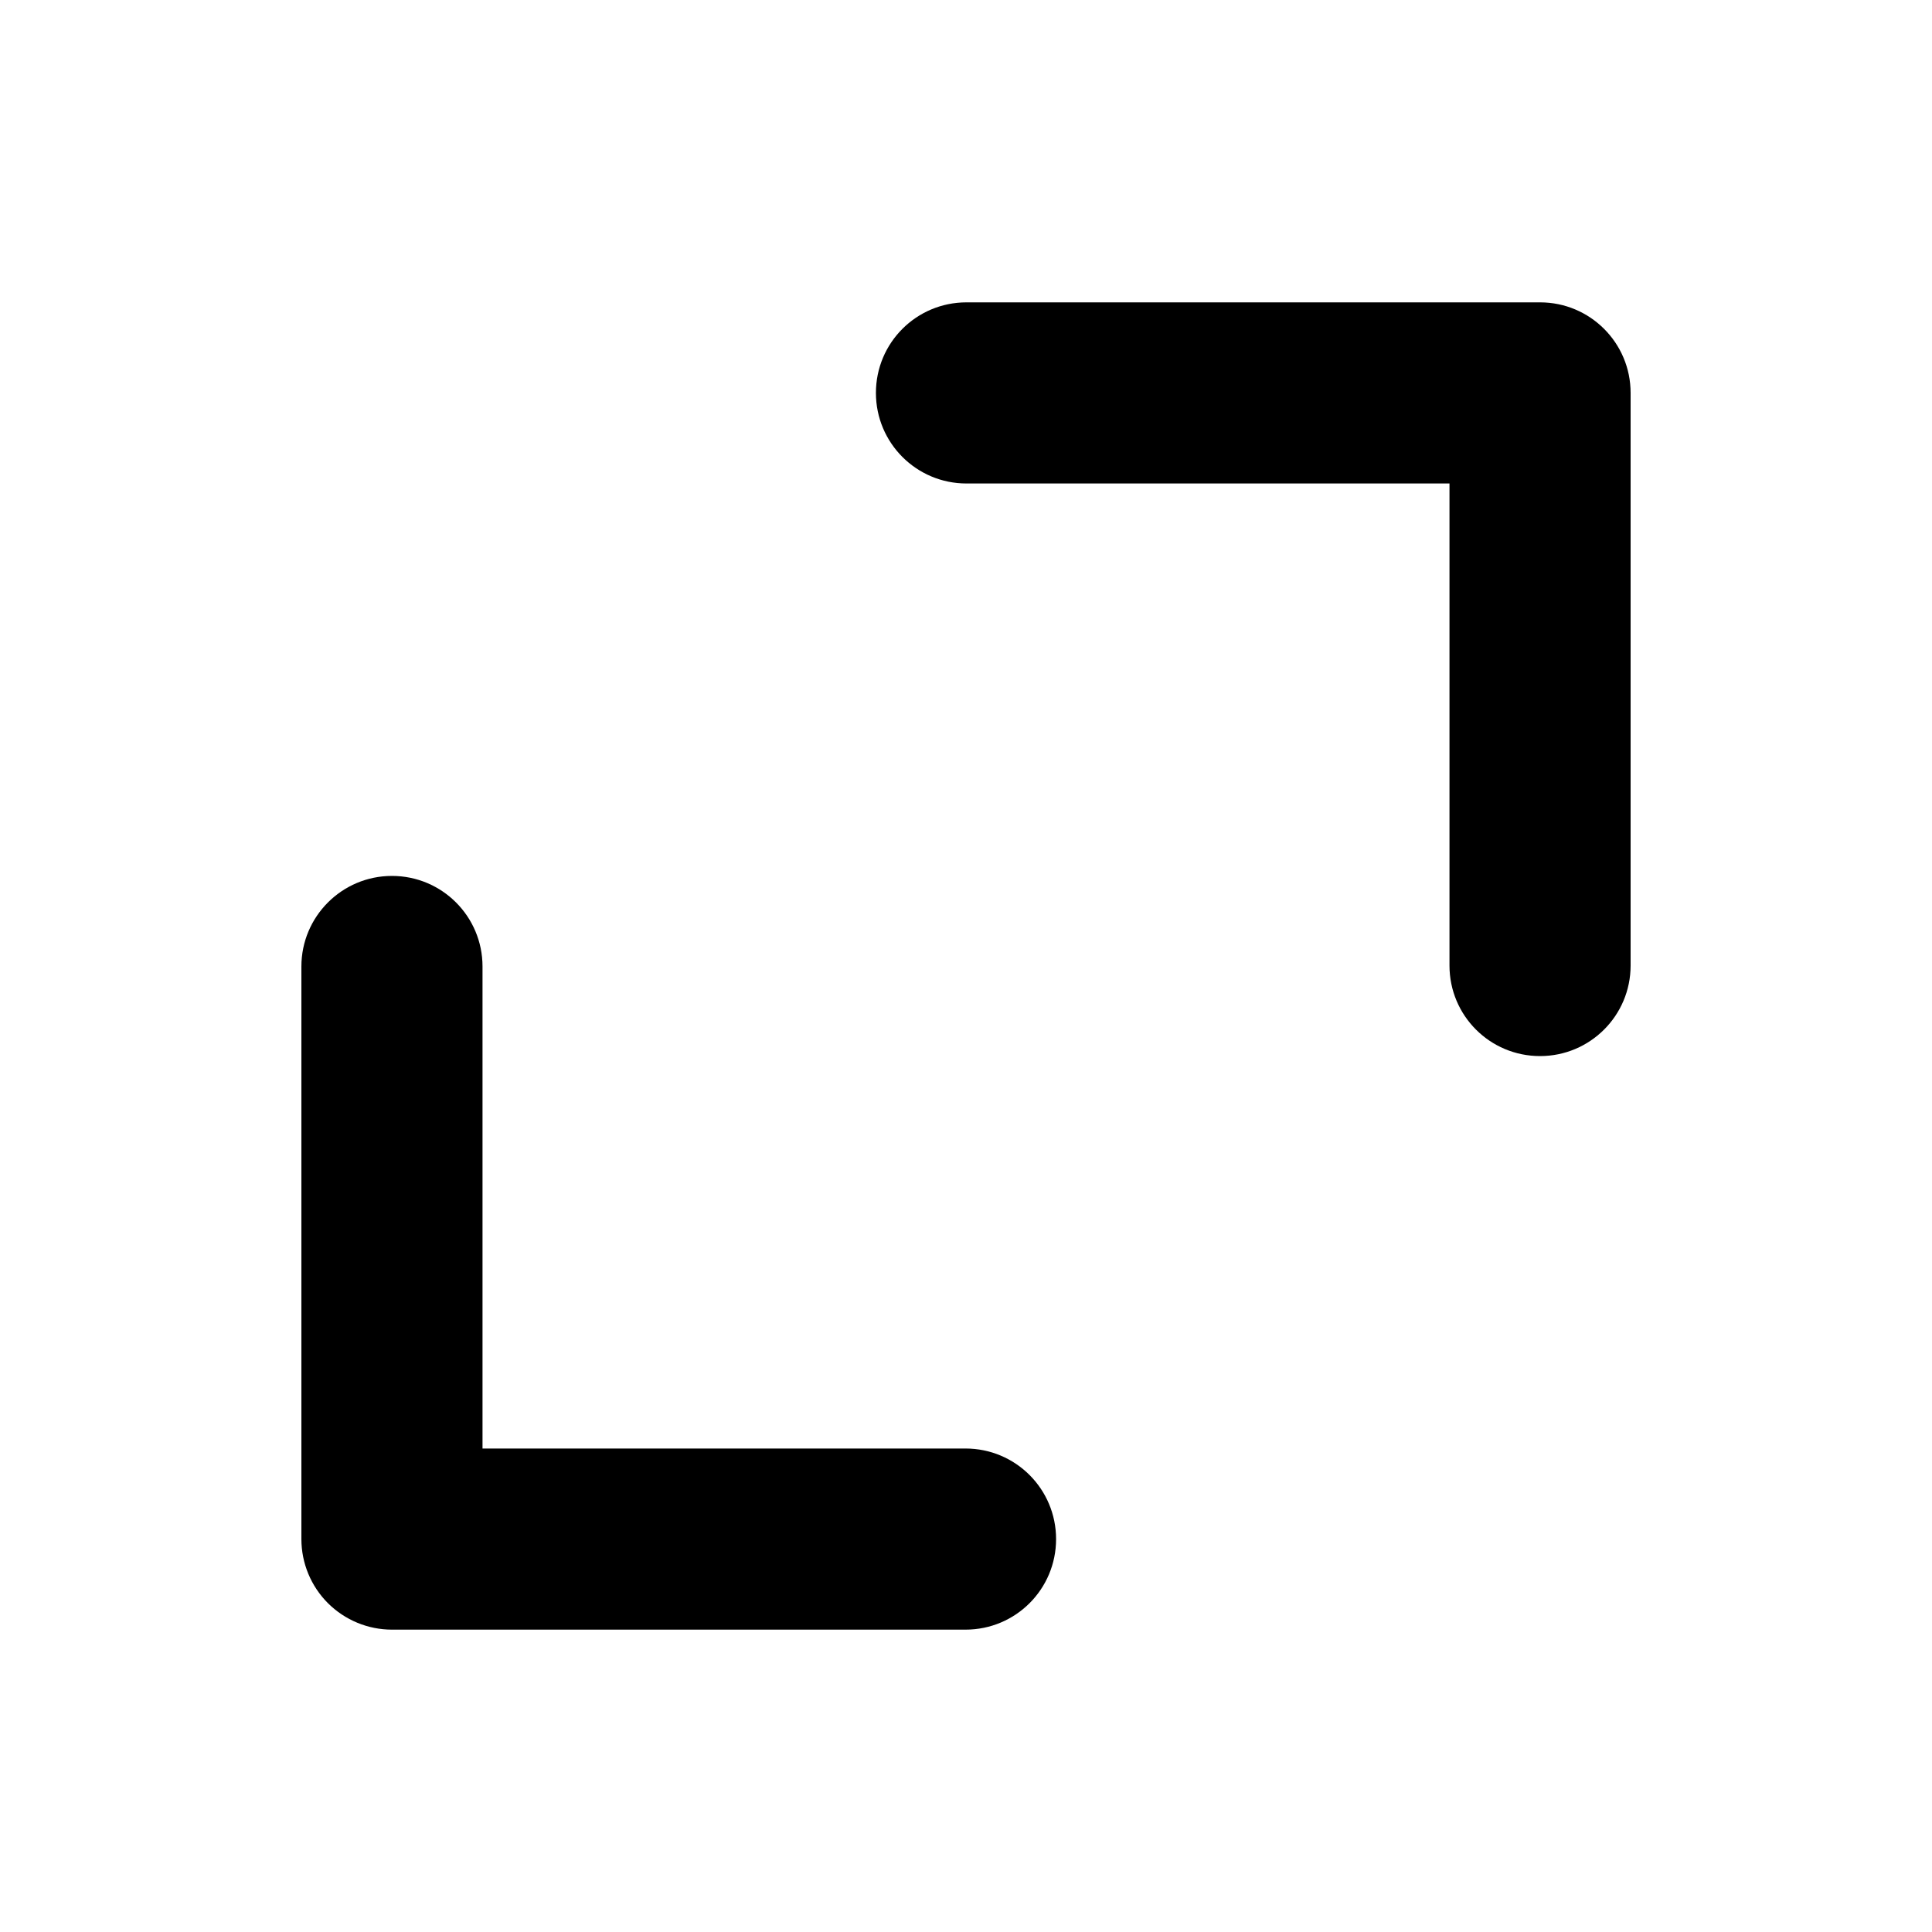 <svg width="16" height="16" viewBox="0 0 16 16" fill="none" xmlns="http://www.w3.org/2000/svg">
<path d="M8.004 2.504C7.589 2.504 7.254 2.839 7.254 3.254C7.254 3.668 7.589 4.004 8.004 4.004L12.004 4.004L12.004 7.996C12.004 8.411 12.339 8.746 12.754 8.746C13.168 8.746 13.504 8.411 13.504 7.996L13.504 3.254C13.504 2.839 13.168 2.504 12.754 2.504H8.004ZM7.996 13.496C8.411 13.496 8.746 13.161 8.746 12.746C8.746 12.332 8.411 11.996 7.996 11.996L3.996 11.996L3.996 8.004C3.996 7.59 3.661 7.254 3.246 7.254C2.832 7.254 2.496 7.59 2.496 8.004V12.746C2.496 12.945 2.575 13.136 2.716 13.277C2.857 13.417 3.047 13.496 3.246 13.496L7.996 13.496Z" fill="currentColor"/>
</svg>
